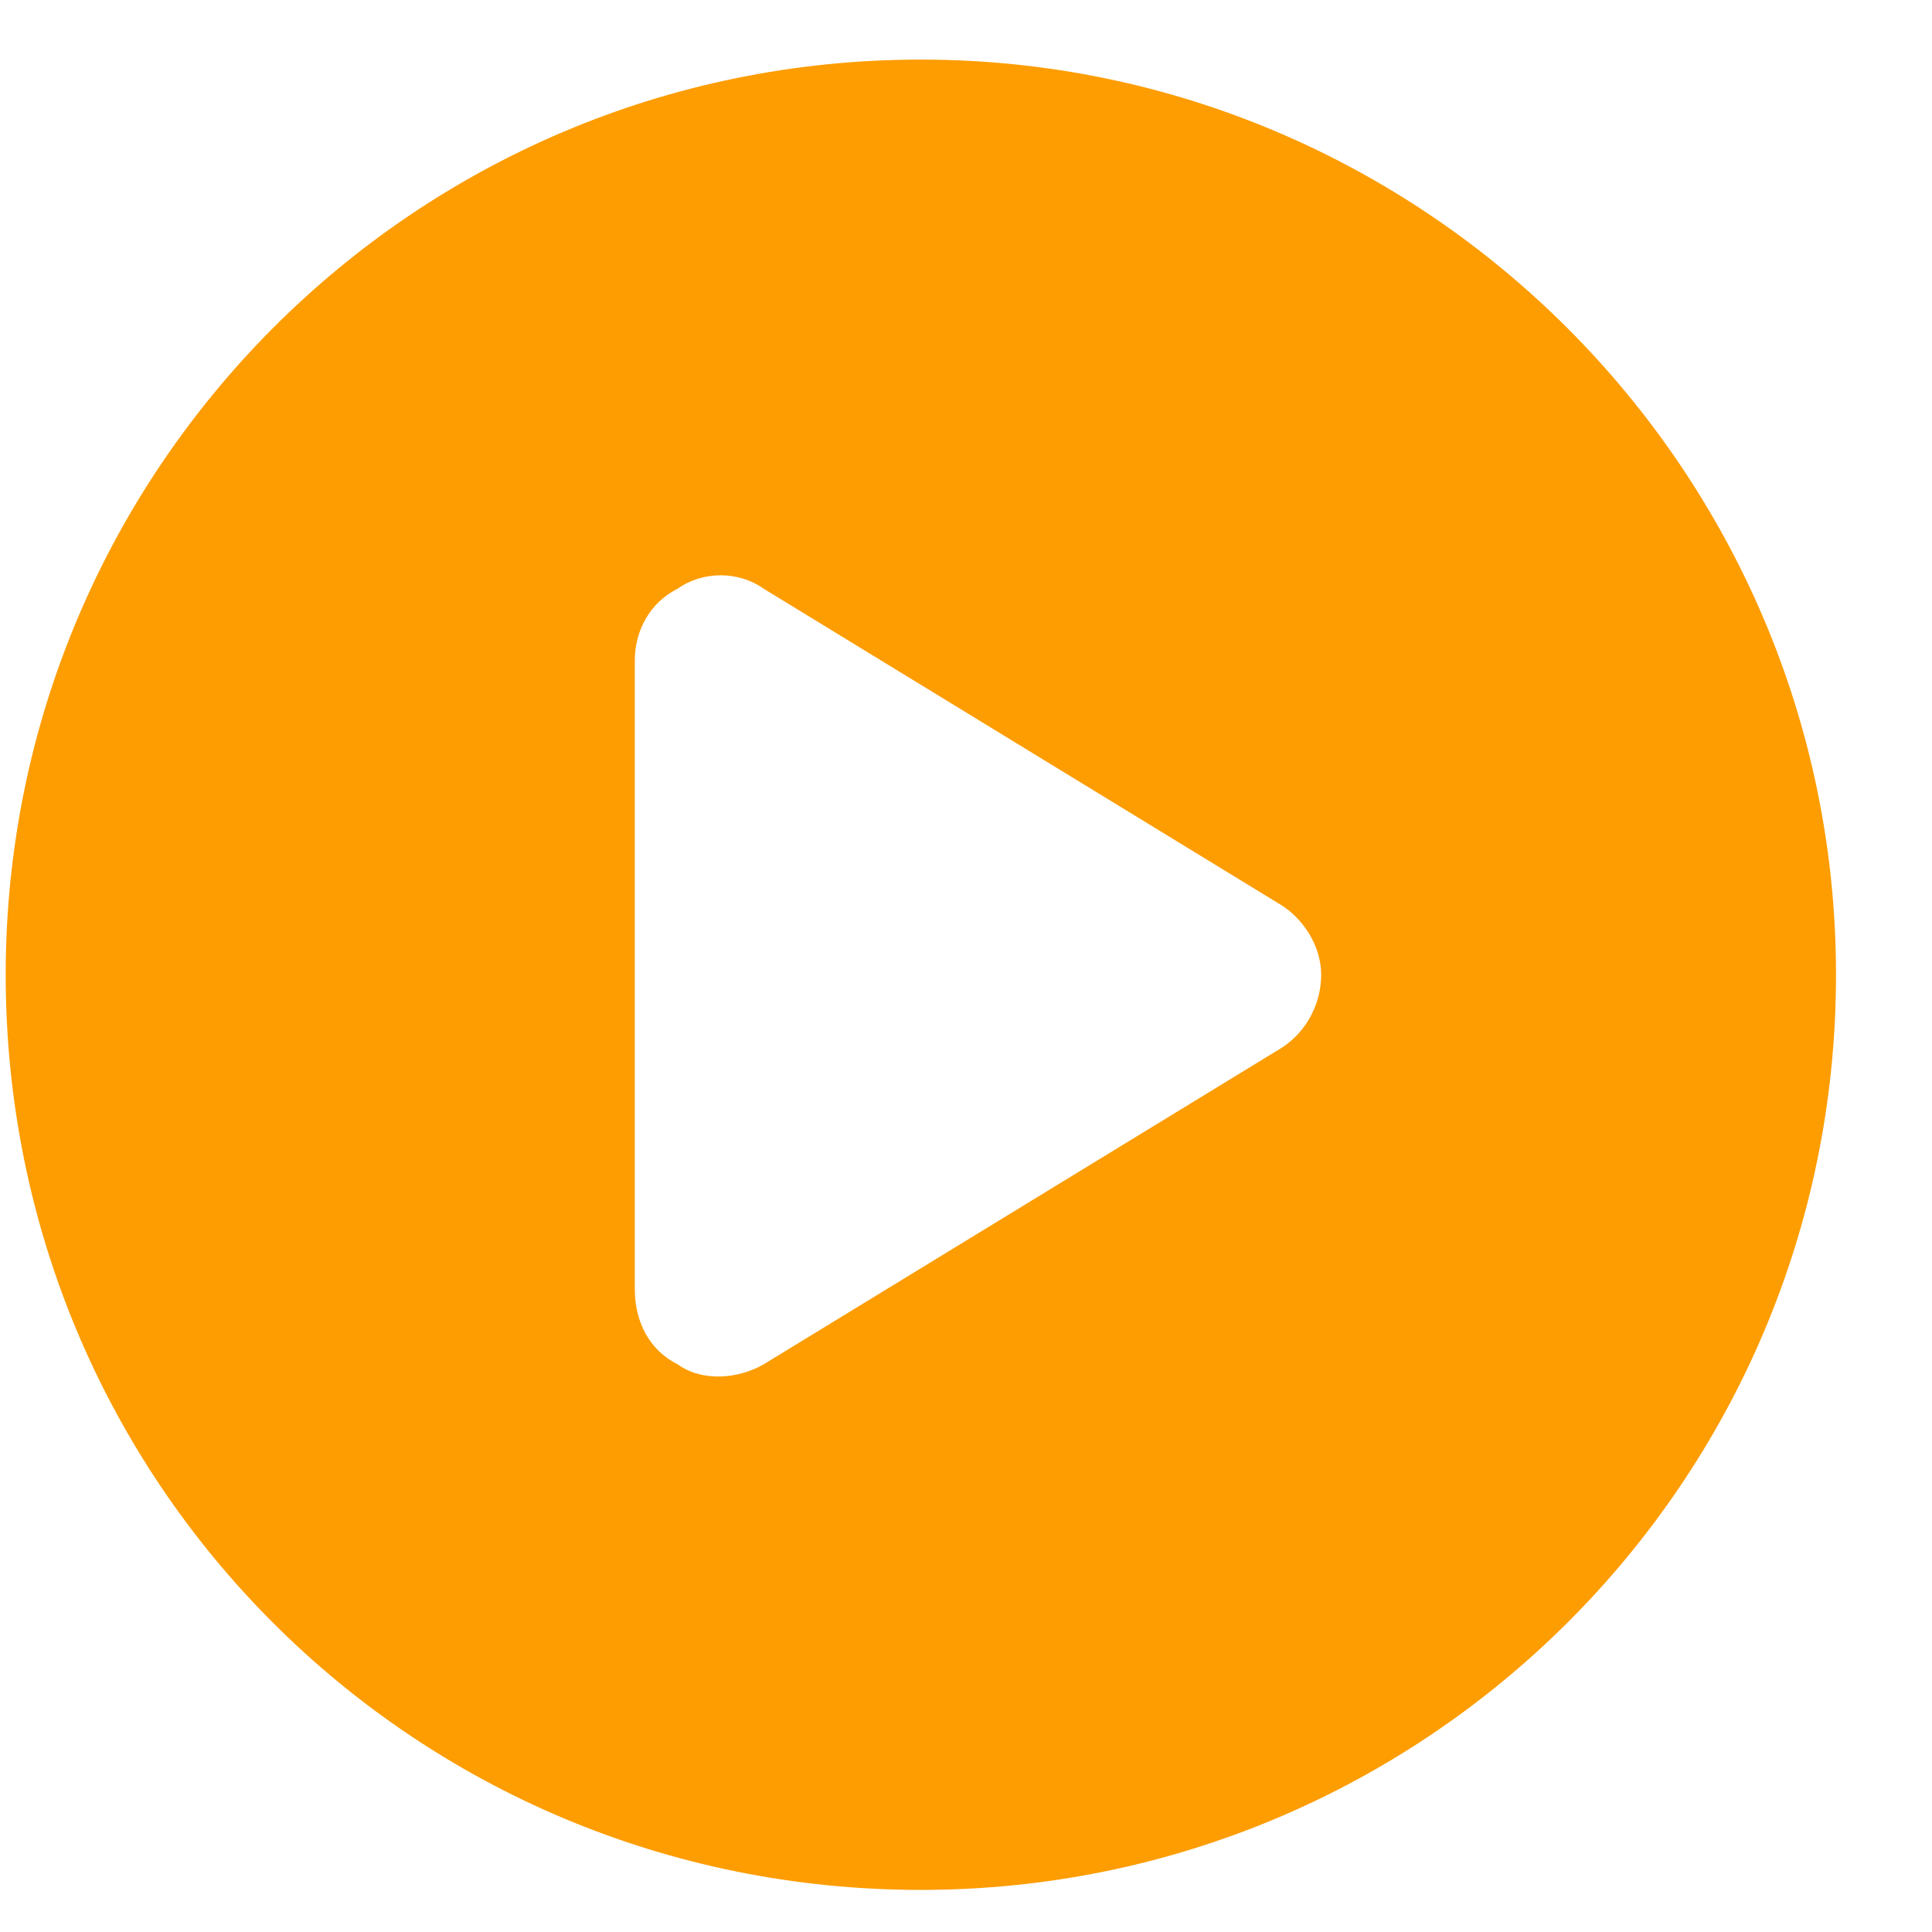 <svg width="19" height="19" viewBox="0 0 19 19" fill="none" xmlns="http://www.w3.org/2000/svg">
<path d="M18.056 9.586C18.056 14.578 14.013 18.586 9.056 18.586C4.063 18.586 0.056 14.578 0.056 9.586C0.056 4.629 4.063 0.586 9.056 0.586C14.013 0.586 18.056 4.629 18.056 9.586ZM6.243 6.492V12.68C6.243 12.996 6.384 13.278 6.665 13.418C6.911 13.594 7.263 13.559 7.509 13.418L12.571 10.325C12.817 10.184 12.993 9.903 12.993 9.586C12.993 9.305 12.817 9.024 12.571 8.883L7.509 5.789C7.263 5.614 6.911 5.614 6.665 5.789C6.384 5.93 6.243 6.211 6.243 6.492Z" fill="#FD9D02"/>
</svg>
